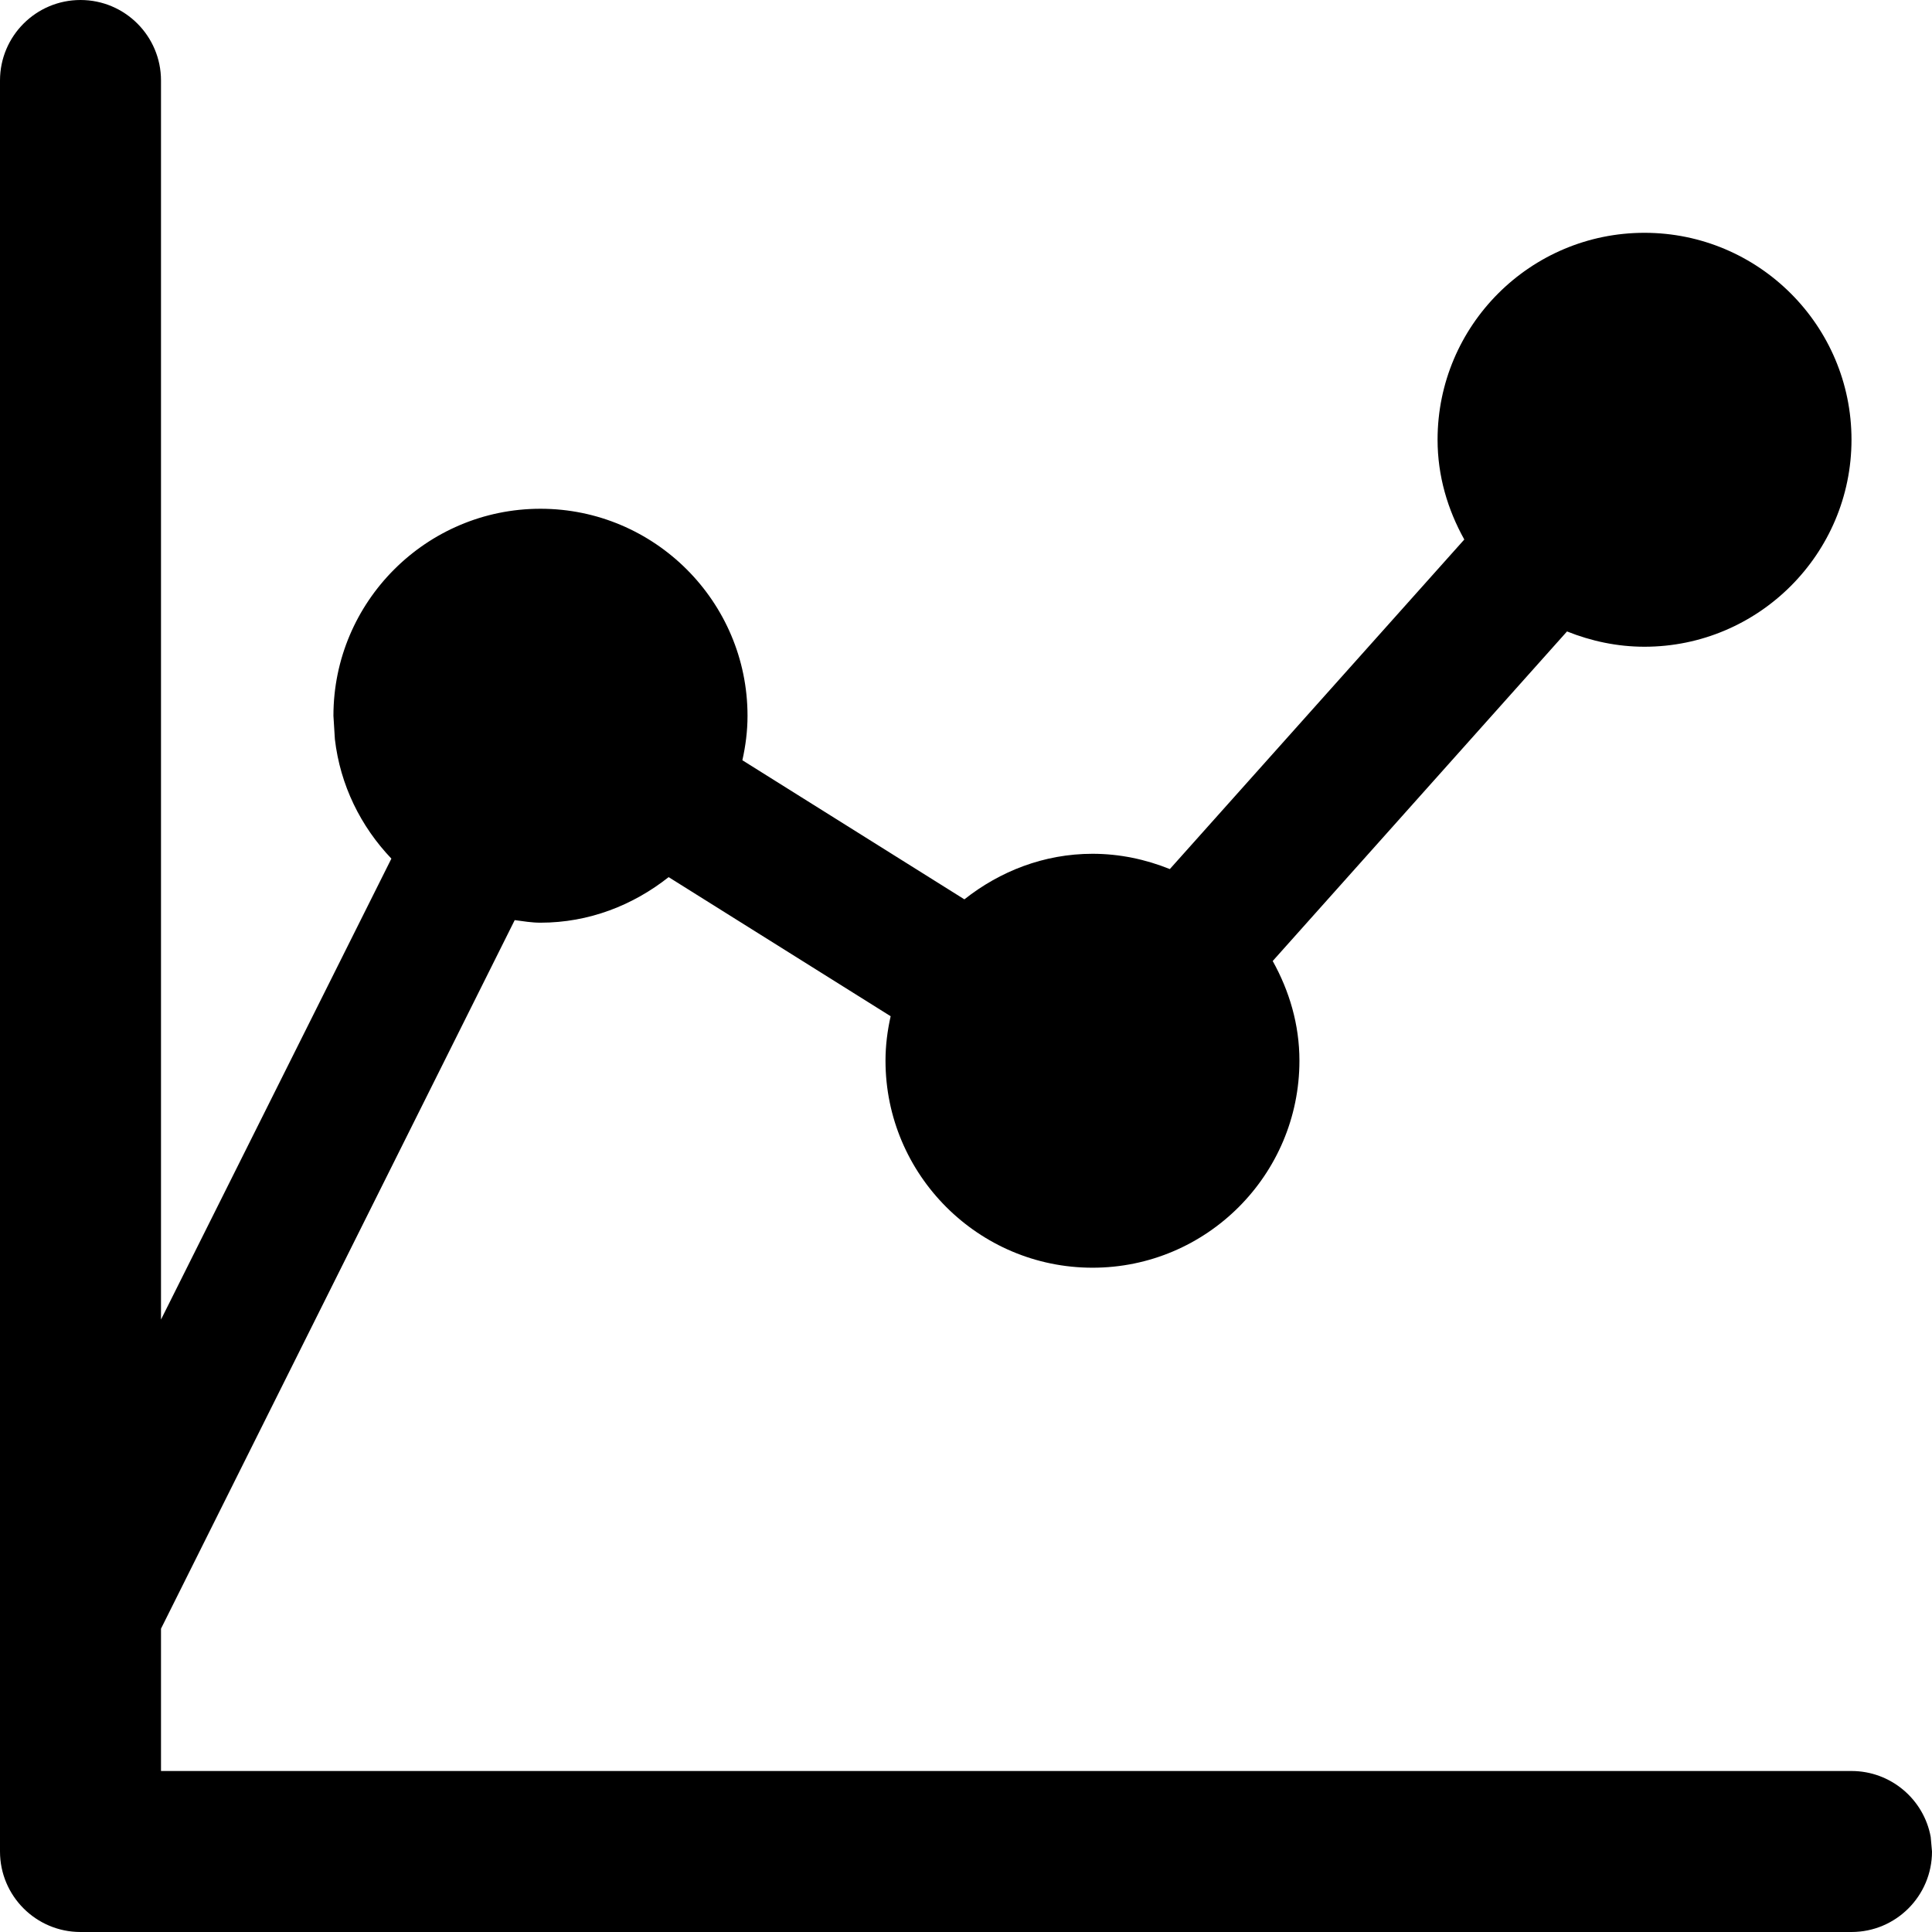<?xml version="1.0" encoding="UTF-8"?>
<svg width="12px" height="12px" viewBox="0 0 12 12" version="1.1" xmlns="http://www.w3.org/2000/svg" xmlns:xlink="http://www.w3.org/1999/xlink">
    <title>polytool_default</title>
    <g id="页面-1" stroke="none" stroke-width="1" fill="none" fill-rule="evenodd">
        <g id="Home--icon" transform="translate(-24, -254)" fill="#000000" fill-rule="nonzero">
            <g id="polytool_default" transform="translate(24, 254)">
                <path d="M0.5,0 C0.776,0 1,0.224 1,0.5 L1,8.196 L2.431,5.333 C2.241,5.134 2.113,4.877 2.08,4.591 L2.071,4.446 C2.071,3.737 2.648,3.16 3.357,3.16 C4.066,3.16 4.643,3.737 4.643,4.446 C4.643,4.541 4.631,4.633 4.611,4.722 L5.99,5.586 C6.21,5.412 6.484,5.303 6.786,5.303 C6.955,5.303 7.117,5.338 7.266,5.398 L9.095,3.351 C8.992,3.166 8.929,2.957 8.929,2.731 C8.929,2.022 9.505,1.446 10.214,1.446 C10.923,1.446 11.5,2.022 11.5,2.731 C11.5,3.44 10.923,4.017 10.214,4.017 C10.045,4.017 9.883,3.982 9.733,3.922 L7.905,5.969 C8.008,6.154 8.071,6.363 8.071,6.588 C8.071,7.297 7.495,7.874 6.786,7.874 C6.077,7.874 5.5,7.297 5.5,6.588 C5.5,6.493 5.512,6.401 5.532,6.312 L4.153,5.448 C3.933,5.622 3.659,5.731 3.357,5.731 C3.302,5.731 3.25,5.722 3.197,5.715 L1,10.116 L1,11 L11.5,11 C11.745,11 11.95,11.177 11.992,11.41 L12,11.5 C12,11.776 11.776,12 11.5,12 L0.5,12 C0.224,12 0,11.776 0,11.5 L0,0.5 C0,0.224 0.224,0 0.5,0 Z"></path>
            </g>
        </g>
    </g>
</svg>